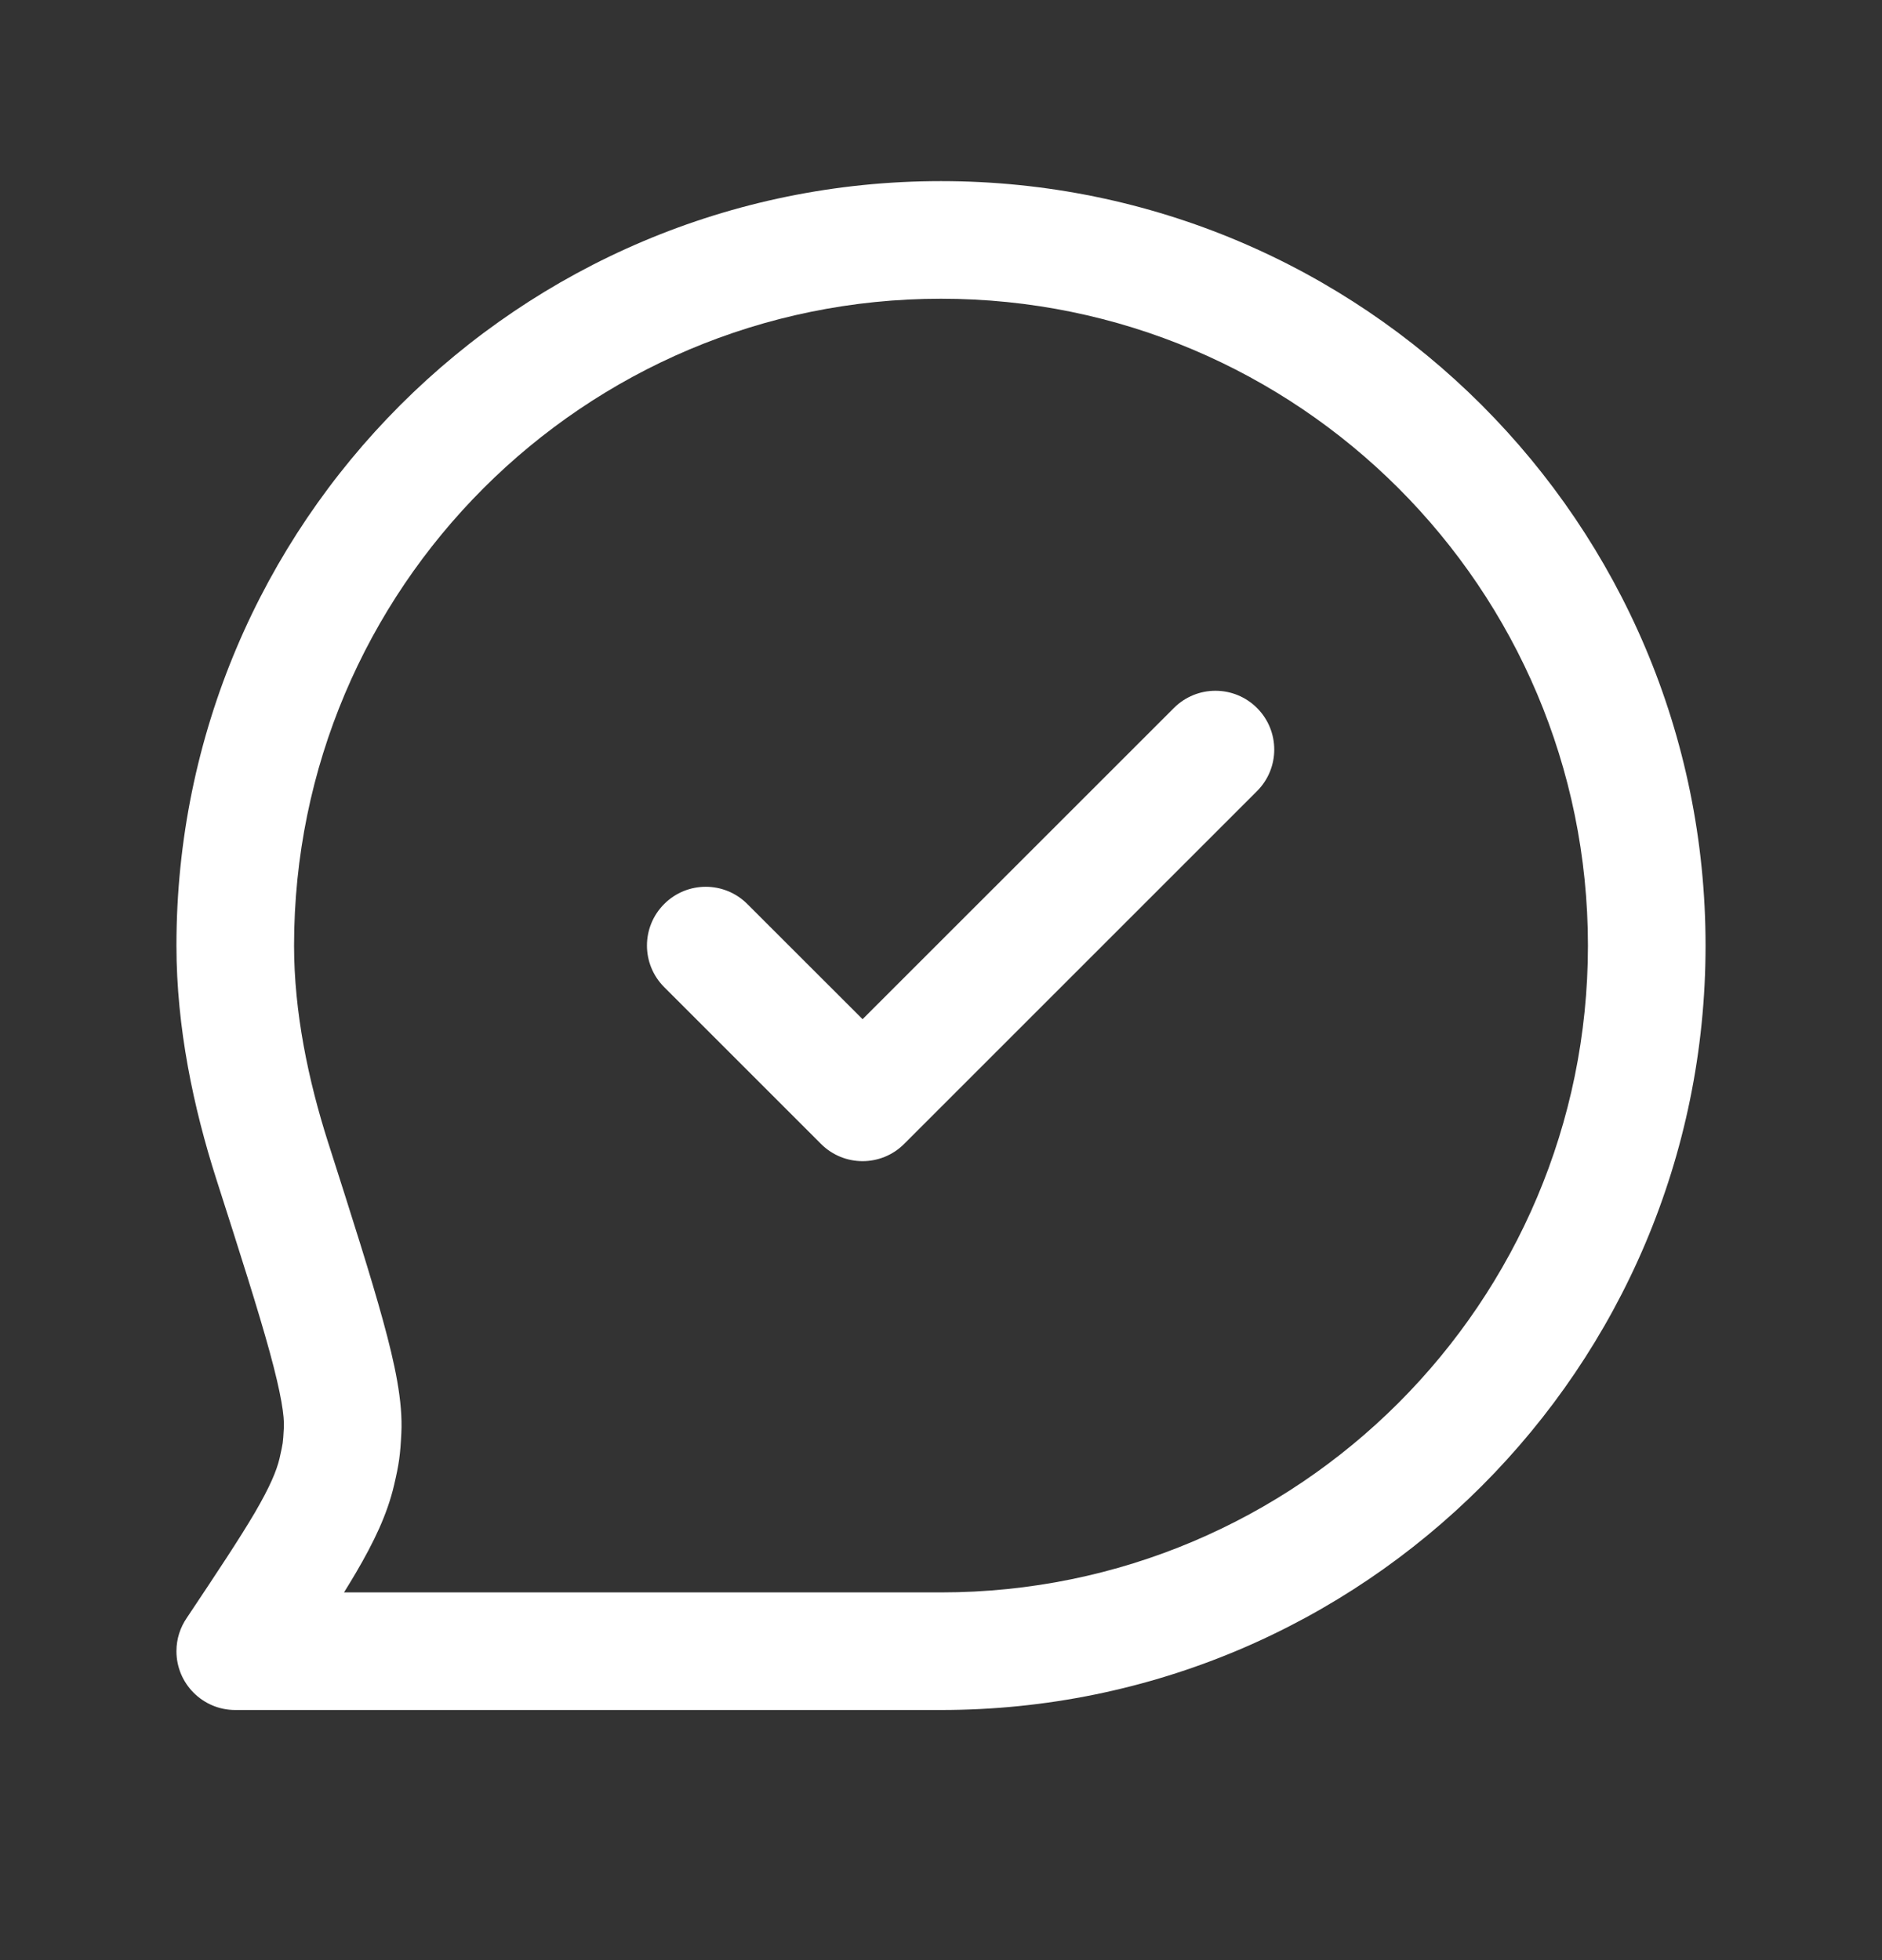 <svg width="24" height="25" viewBox="0 0 24 25" fill="none" xmlns="http://www.w3.org/2000/svg">
<rect x="0" y="0" width="24" height="25" fill="#333333" stroke="none"/>
<path fill-rule="evenodd" clip-rule="evenodd" d="M3.75 12.06C3.75 7.504 7.444 3.81 12 3.81C16.556 3.81 20.25 7.504 20.25 12.06C20.25 16.616 16.556 20.31 12 20.31H4.387C4.442 20.221 4.494 20.136 4.542 20.054C4.767 19.67 4.939 19.314 5.026 18.939C5.089 18.67 5.104 18.559 5.118 18.282C5.139 17.877 5.036 17.396 4.885 16.846C4.73 16.28 4.495 15.544 4.192 14.595L4.186 14.577C3.929 13.772 3.75 12.906 3.75 12.06ZM2.25 21.06C2.25 20.902 2.299 20.756 2.382 20.635C2.774 20.047 3.051 19.63 3.248 19.296C3.444 18.96 3.528 18.757 3.565 18.6C3.59 18.49 3.599 18.444 3.605 18.405C3.61 18.366 3.614 18.319 3.62 18.206C3.627 18.066 3.59 17.793 3.439 17.242C3.293 16.71 3.068 16.005 2.757 15.034C2.469 14.133 2.25 13.107 2.25 12.06C2.25 6.675 6.615 2.31 12 2.31C17.385 2.31 21.75 6.675 21.75 12.06C21.75 17.445 17.385 21.81 12 21.81H3C2.586 21.81 2.25 21.474 2.25 21.06ZM16.03 10.09C16.323 9.797 16.323 9.323 16.03 9.03C15.737 8.737 15.263 8.737 14.97 9.03L11 12.999L9.53 11.53C9.237 11.237 8.763 11.237 8.47 11.53C8.177 11.823 8.177 12.297 8.47 12.59L10.47 14.59C10.763 14.883 11.237 14.883 11.53 14.59L16.03 10.09Z" fill="white"/>
</svg>

